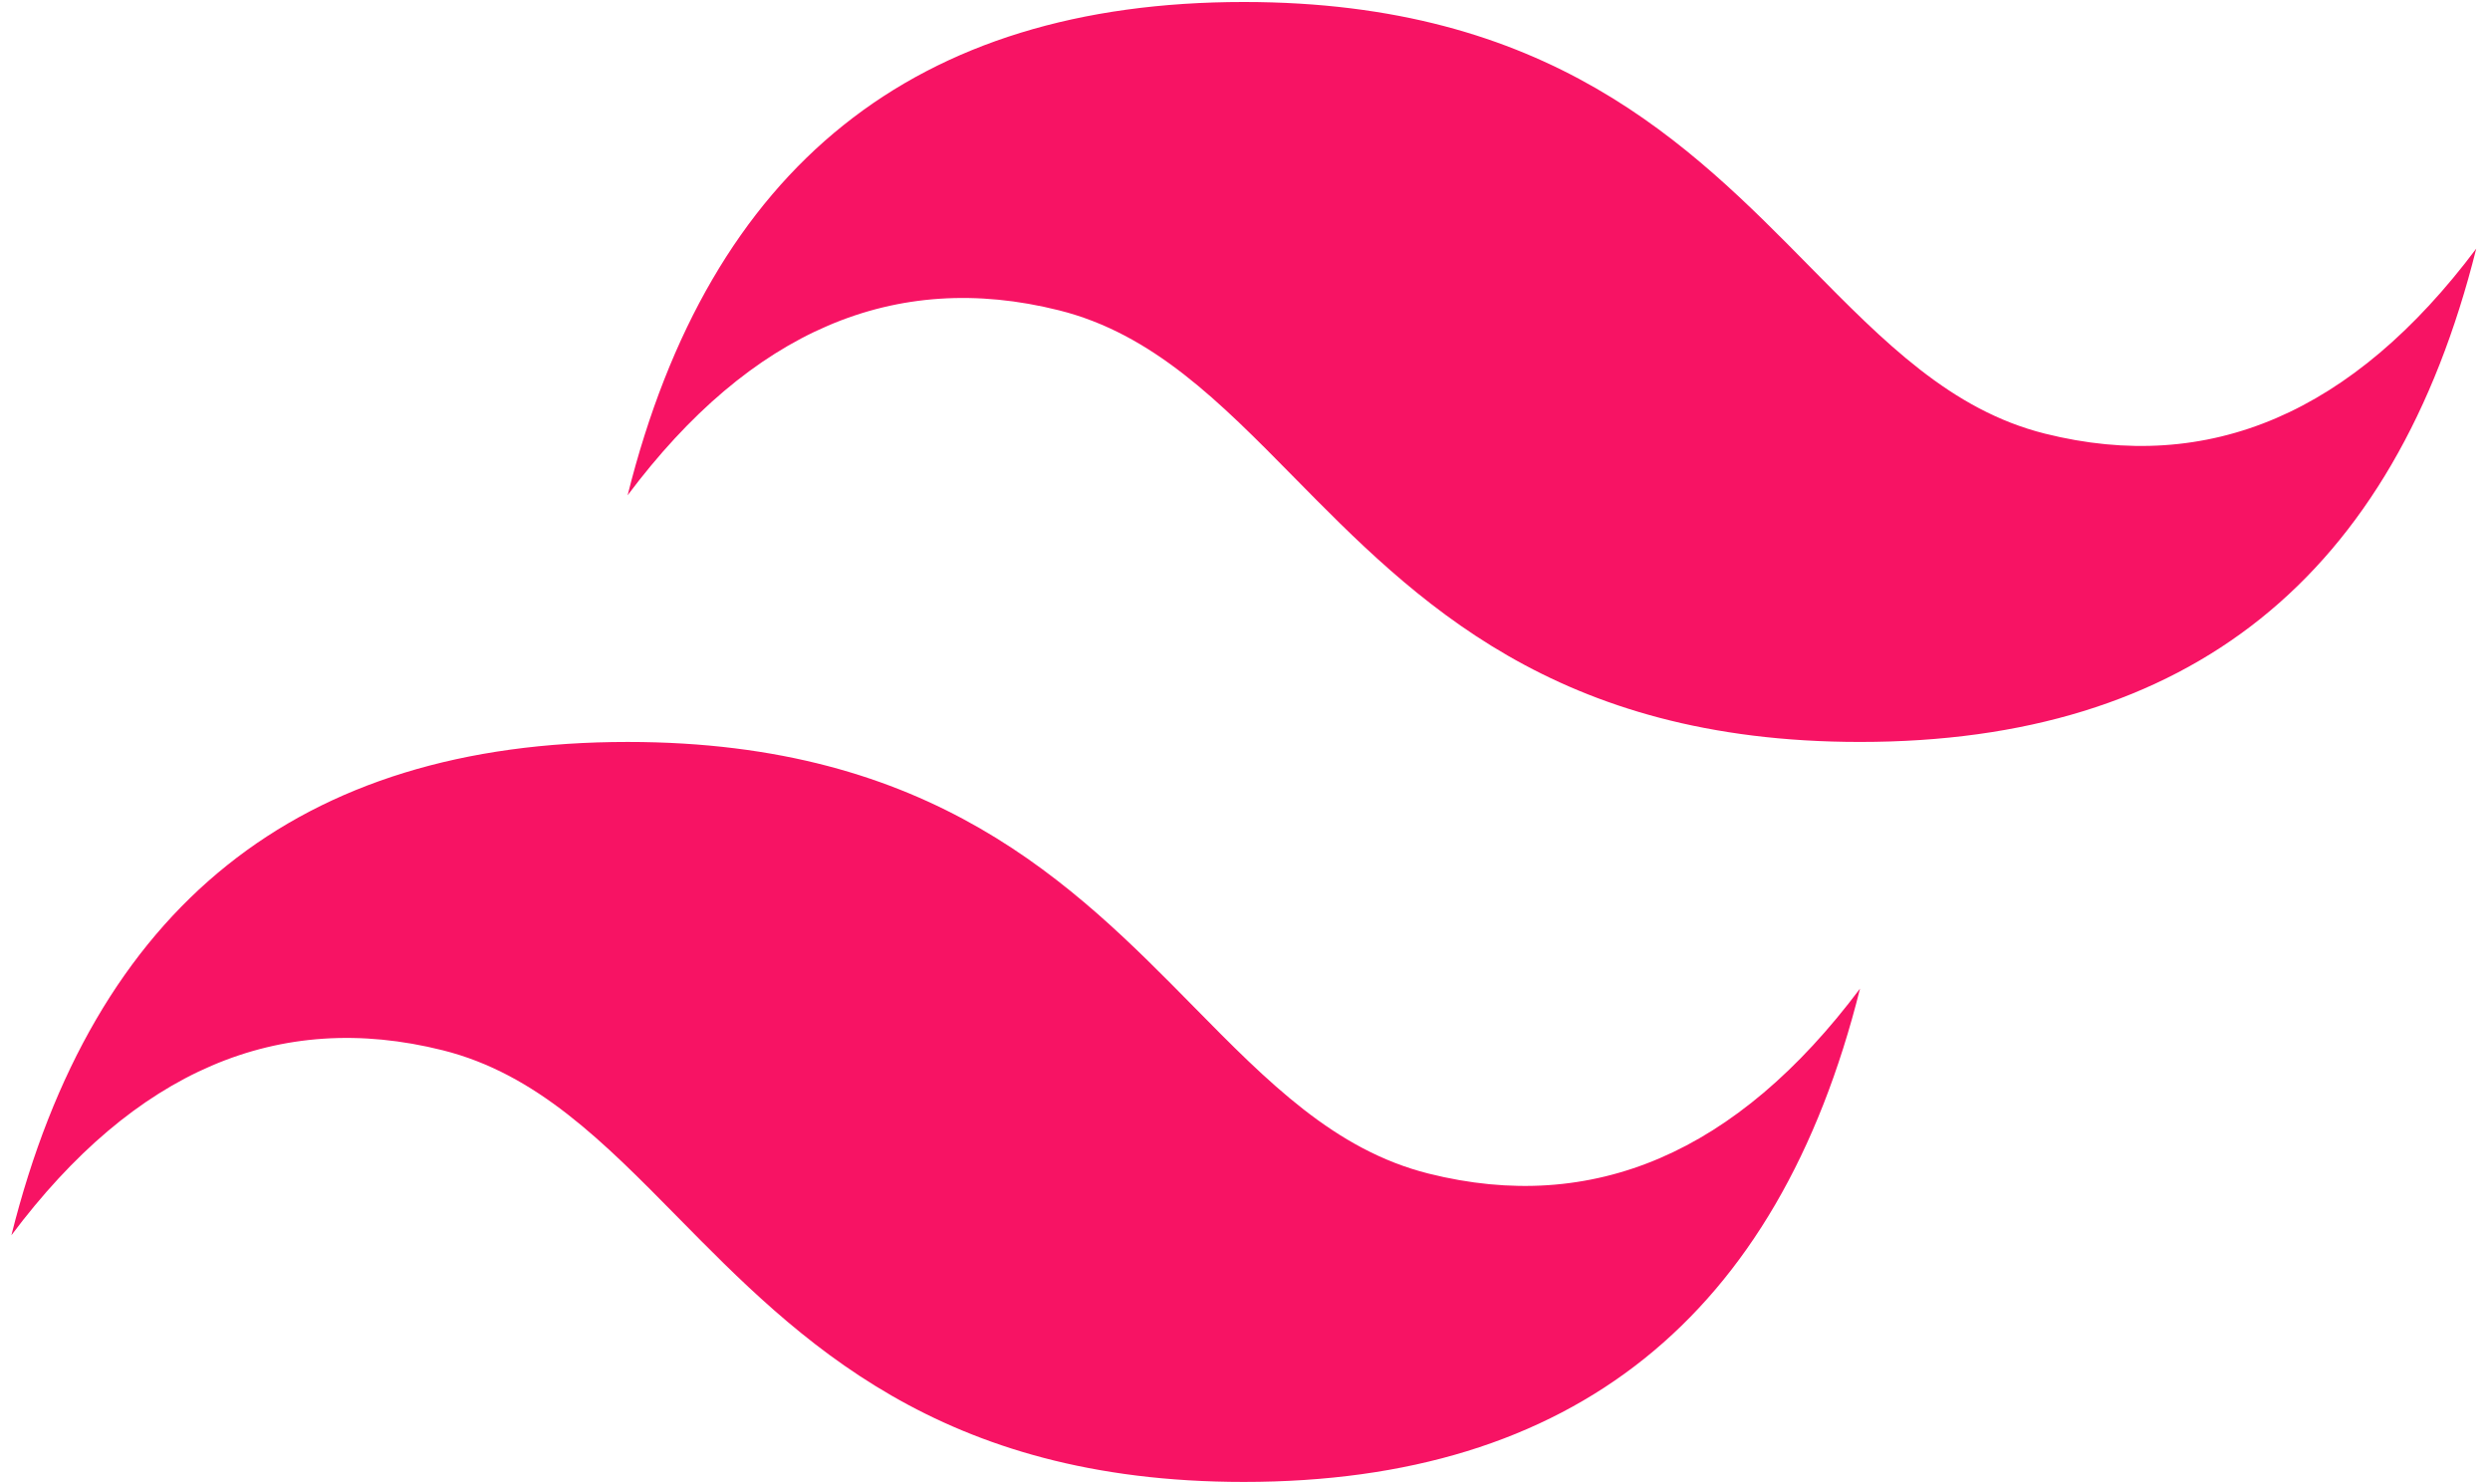 <svg width="99" height="59" viewBox="0 0 99 59" fill="none" xmlns="http://www.w3.org/2000/svg">
<g id="tailwindcss 1" clip-path="url(#clip0_196_132)">
<path id="Vector" d="M49.453 0.079C36.387 0.079 28.22 6.617 24.953 19.693C29.853 13.155 35.57 10.703 42.103 12.338C45.831 13.27 48.495 15.977 51.444 18.972C56.248 23.852 61.808 29.5 73.953 29.5C87.02 29.5 95.187 22.962 98.453 9.886C93.553 16.424 87.837 18.876 81.303 17.241C77.576 16.309 74.911 13.602 71.962 10.607C67.158 5.727 61.598 0.079 49.453 0.079ZM24.953 29.5C11.887 29.5 3.72 36.038 0.453 49.114C5.353 42.576 11.07 40.124 17.603 41.759C21.331 42.692 23.995 45.398 26.944 48.394C31.748 53.274 37.308 58.922 49.453 58.922C62.52 58.922 70.687 52.383 73.953 39.307C69.053 45.846 63.337 48.297 56.803 46.663C53.076 45.73 50.411 43.024 47.462 40.028C42.658 35.148 37.098 29.5 24.953 29.5Z" fill="#F71364"/>
</g>
<defs>
<clipPath id="clip0_196_132">
<rect width="98" height="59" fill="white" transform="translate(0.453)"/>
</clipPath>
</defs>
</svg>
